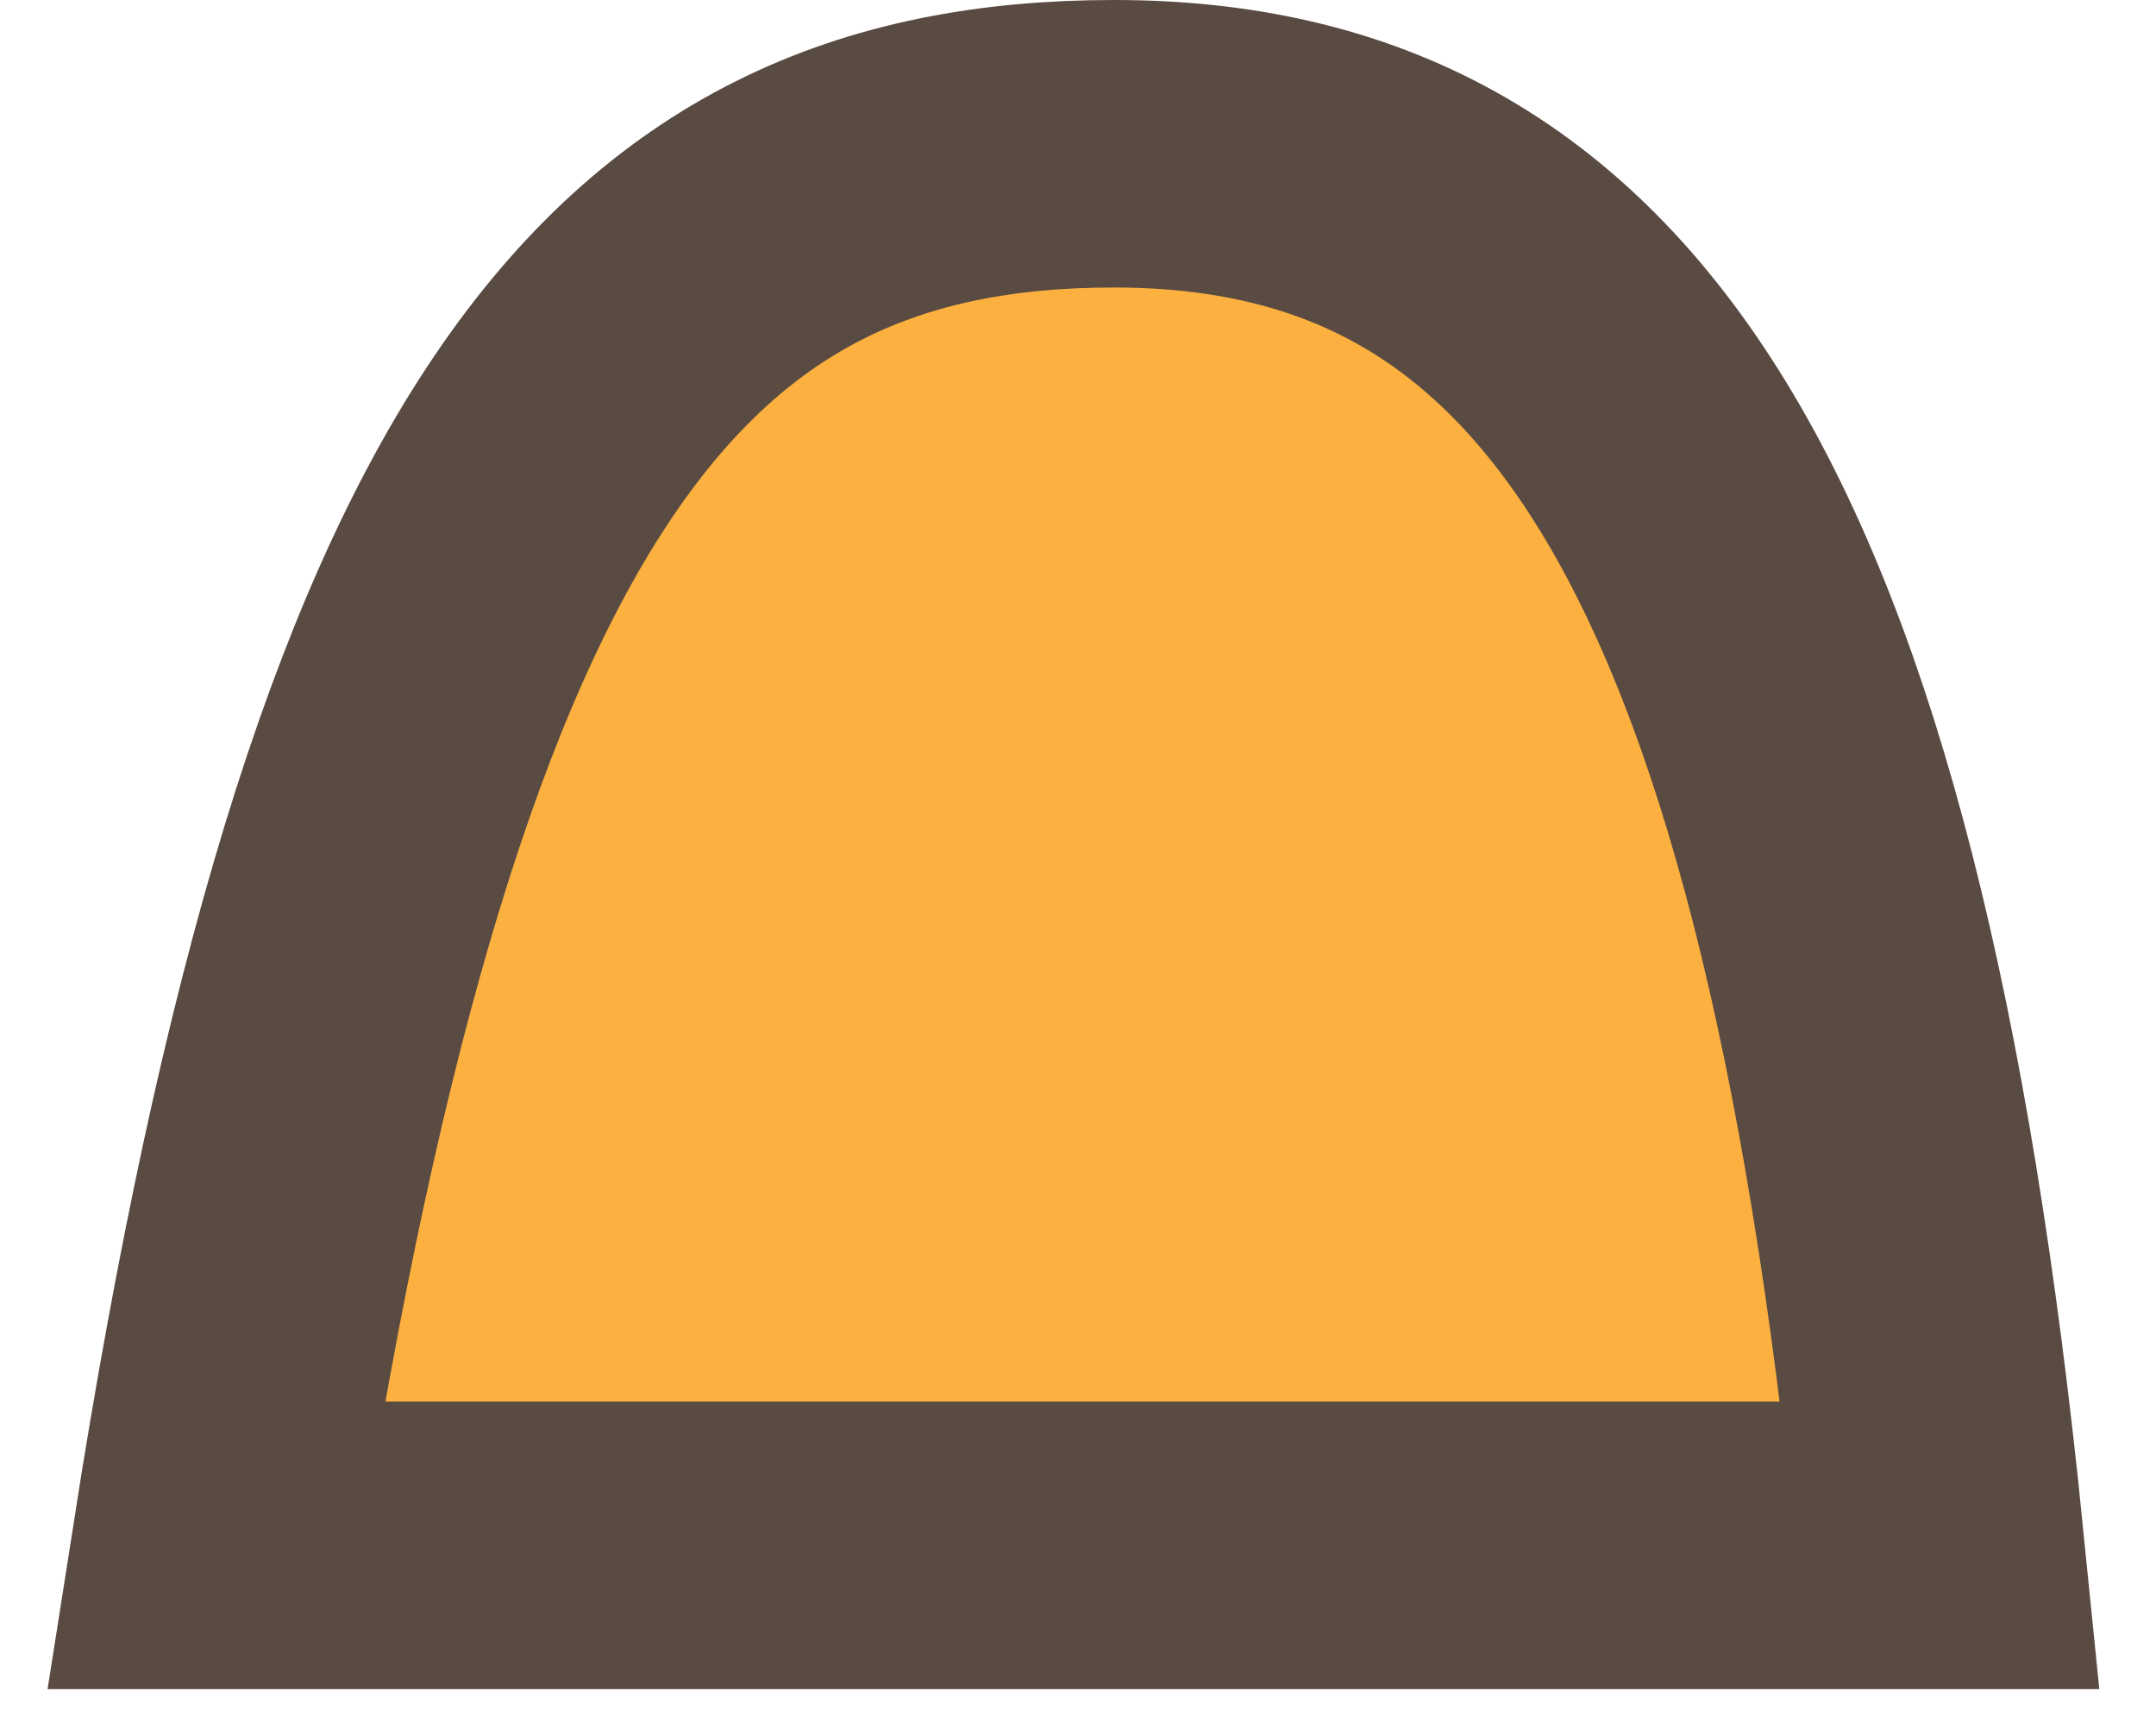 <svg width="30" height="24" viewBox="0 0 30 24" fill="none" xmlns="http://www.w3.org/2000/svg">
<path d="M27 21.5H3C5.374 6.351 9 2 15.5 2C22 2 25.553 7.114 27 21.5Z" fill="#FBB040" stroke="#594A42" stroke-width="4"/>
</svg>
